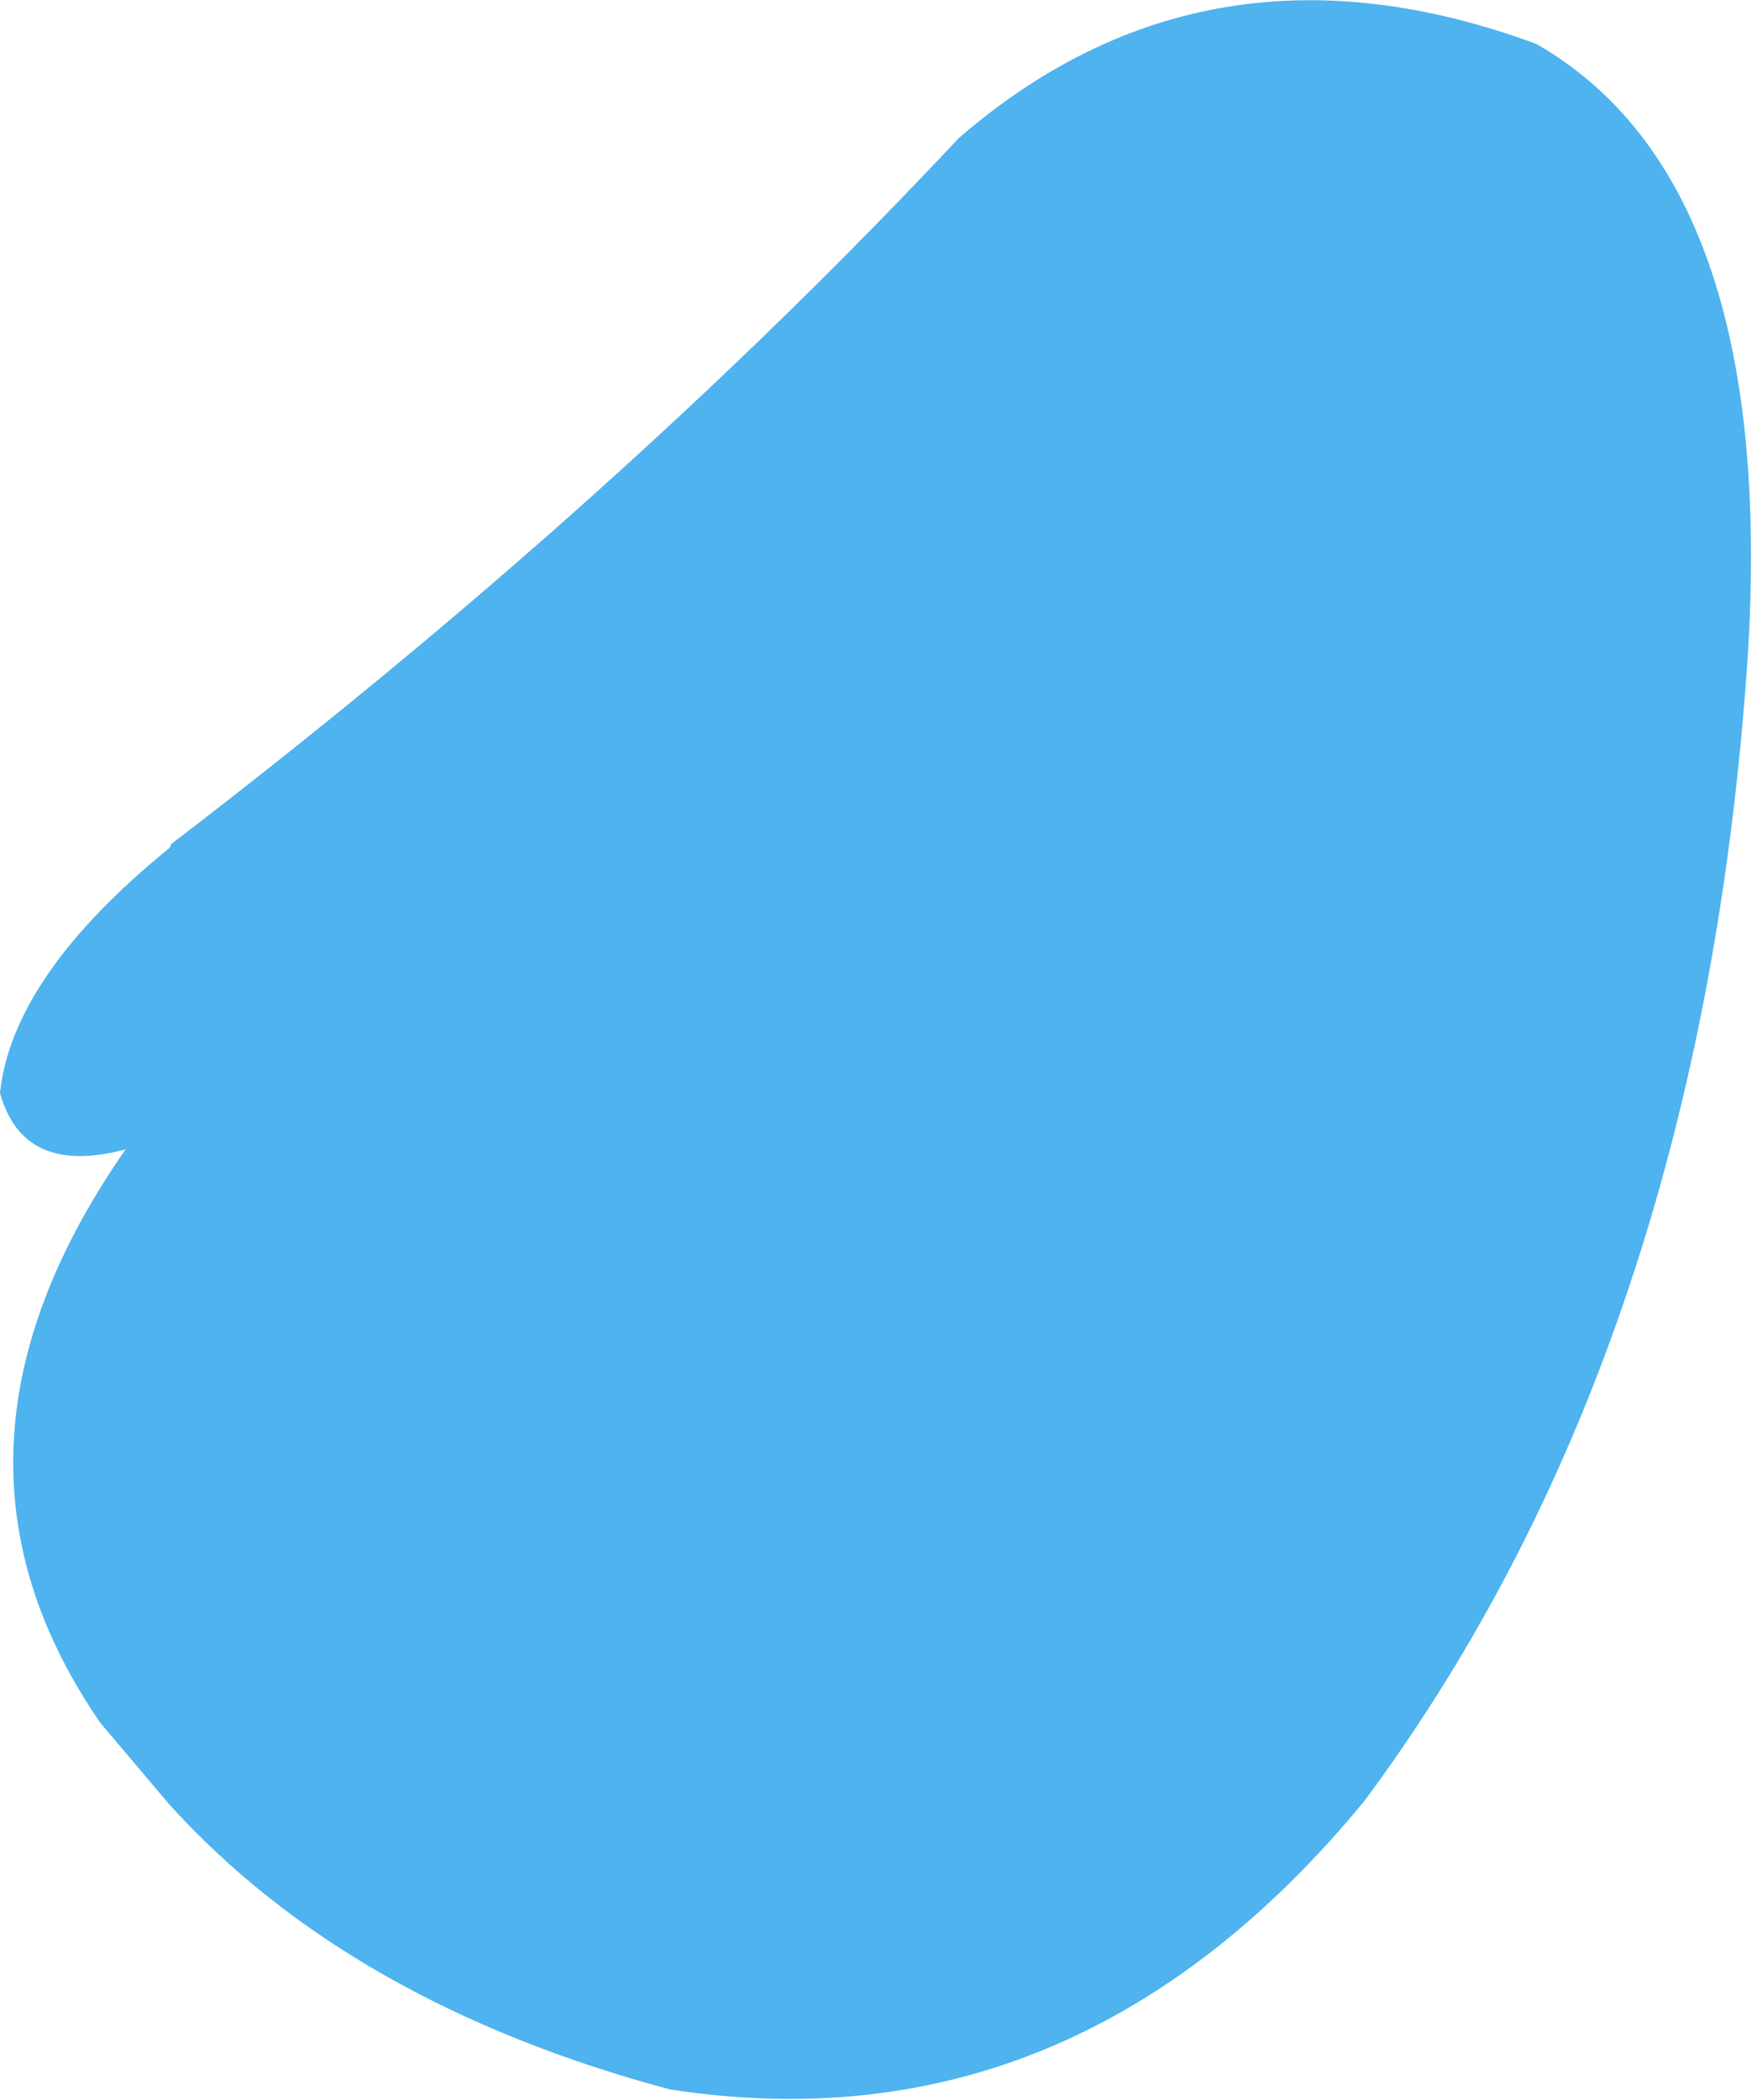 <?xml version="1.0" encoding="UTF-8" standalone="no"?>
<svg xmlns:ffdec="https://www.free-decompiler.com/flash" xmlns:xlink="http://www.w3.org/1999/xlink" ffdec:objectType="shape" height="50.15px" width="41.85px" xmlns="http://www.w3.org/2000/svg">
  <g transform="matrix(1.0, 0.0, 0.0, 1.0, 24.7, 71.95)">
    <path d="M-21.7 -44.5 Q-24.15 -43.85 -24.7 -45.85 -24.4 -48.65 -20.65 -51.7 L-20.6 -51.8 Q-9.95 -59.95 -1.8 -68.65 4.15 -73.8 12.0 -70.9 17.75 -67.6 17.05 -56.3 15.95 -39.8 7.9 -28.95 1.0 -20.55 -8.7 -22.05 -16.35 -24.1 -20.65 -28.85 L-22.3 -30.8 Q-26.75 -37.25 -21.7 -44.5" fill="#4eb3ef" fill-rule="evenodd" stroke="none"/>
  </g>
</svg>
